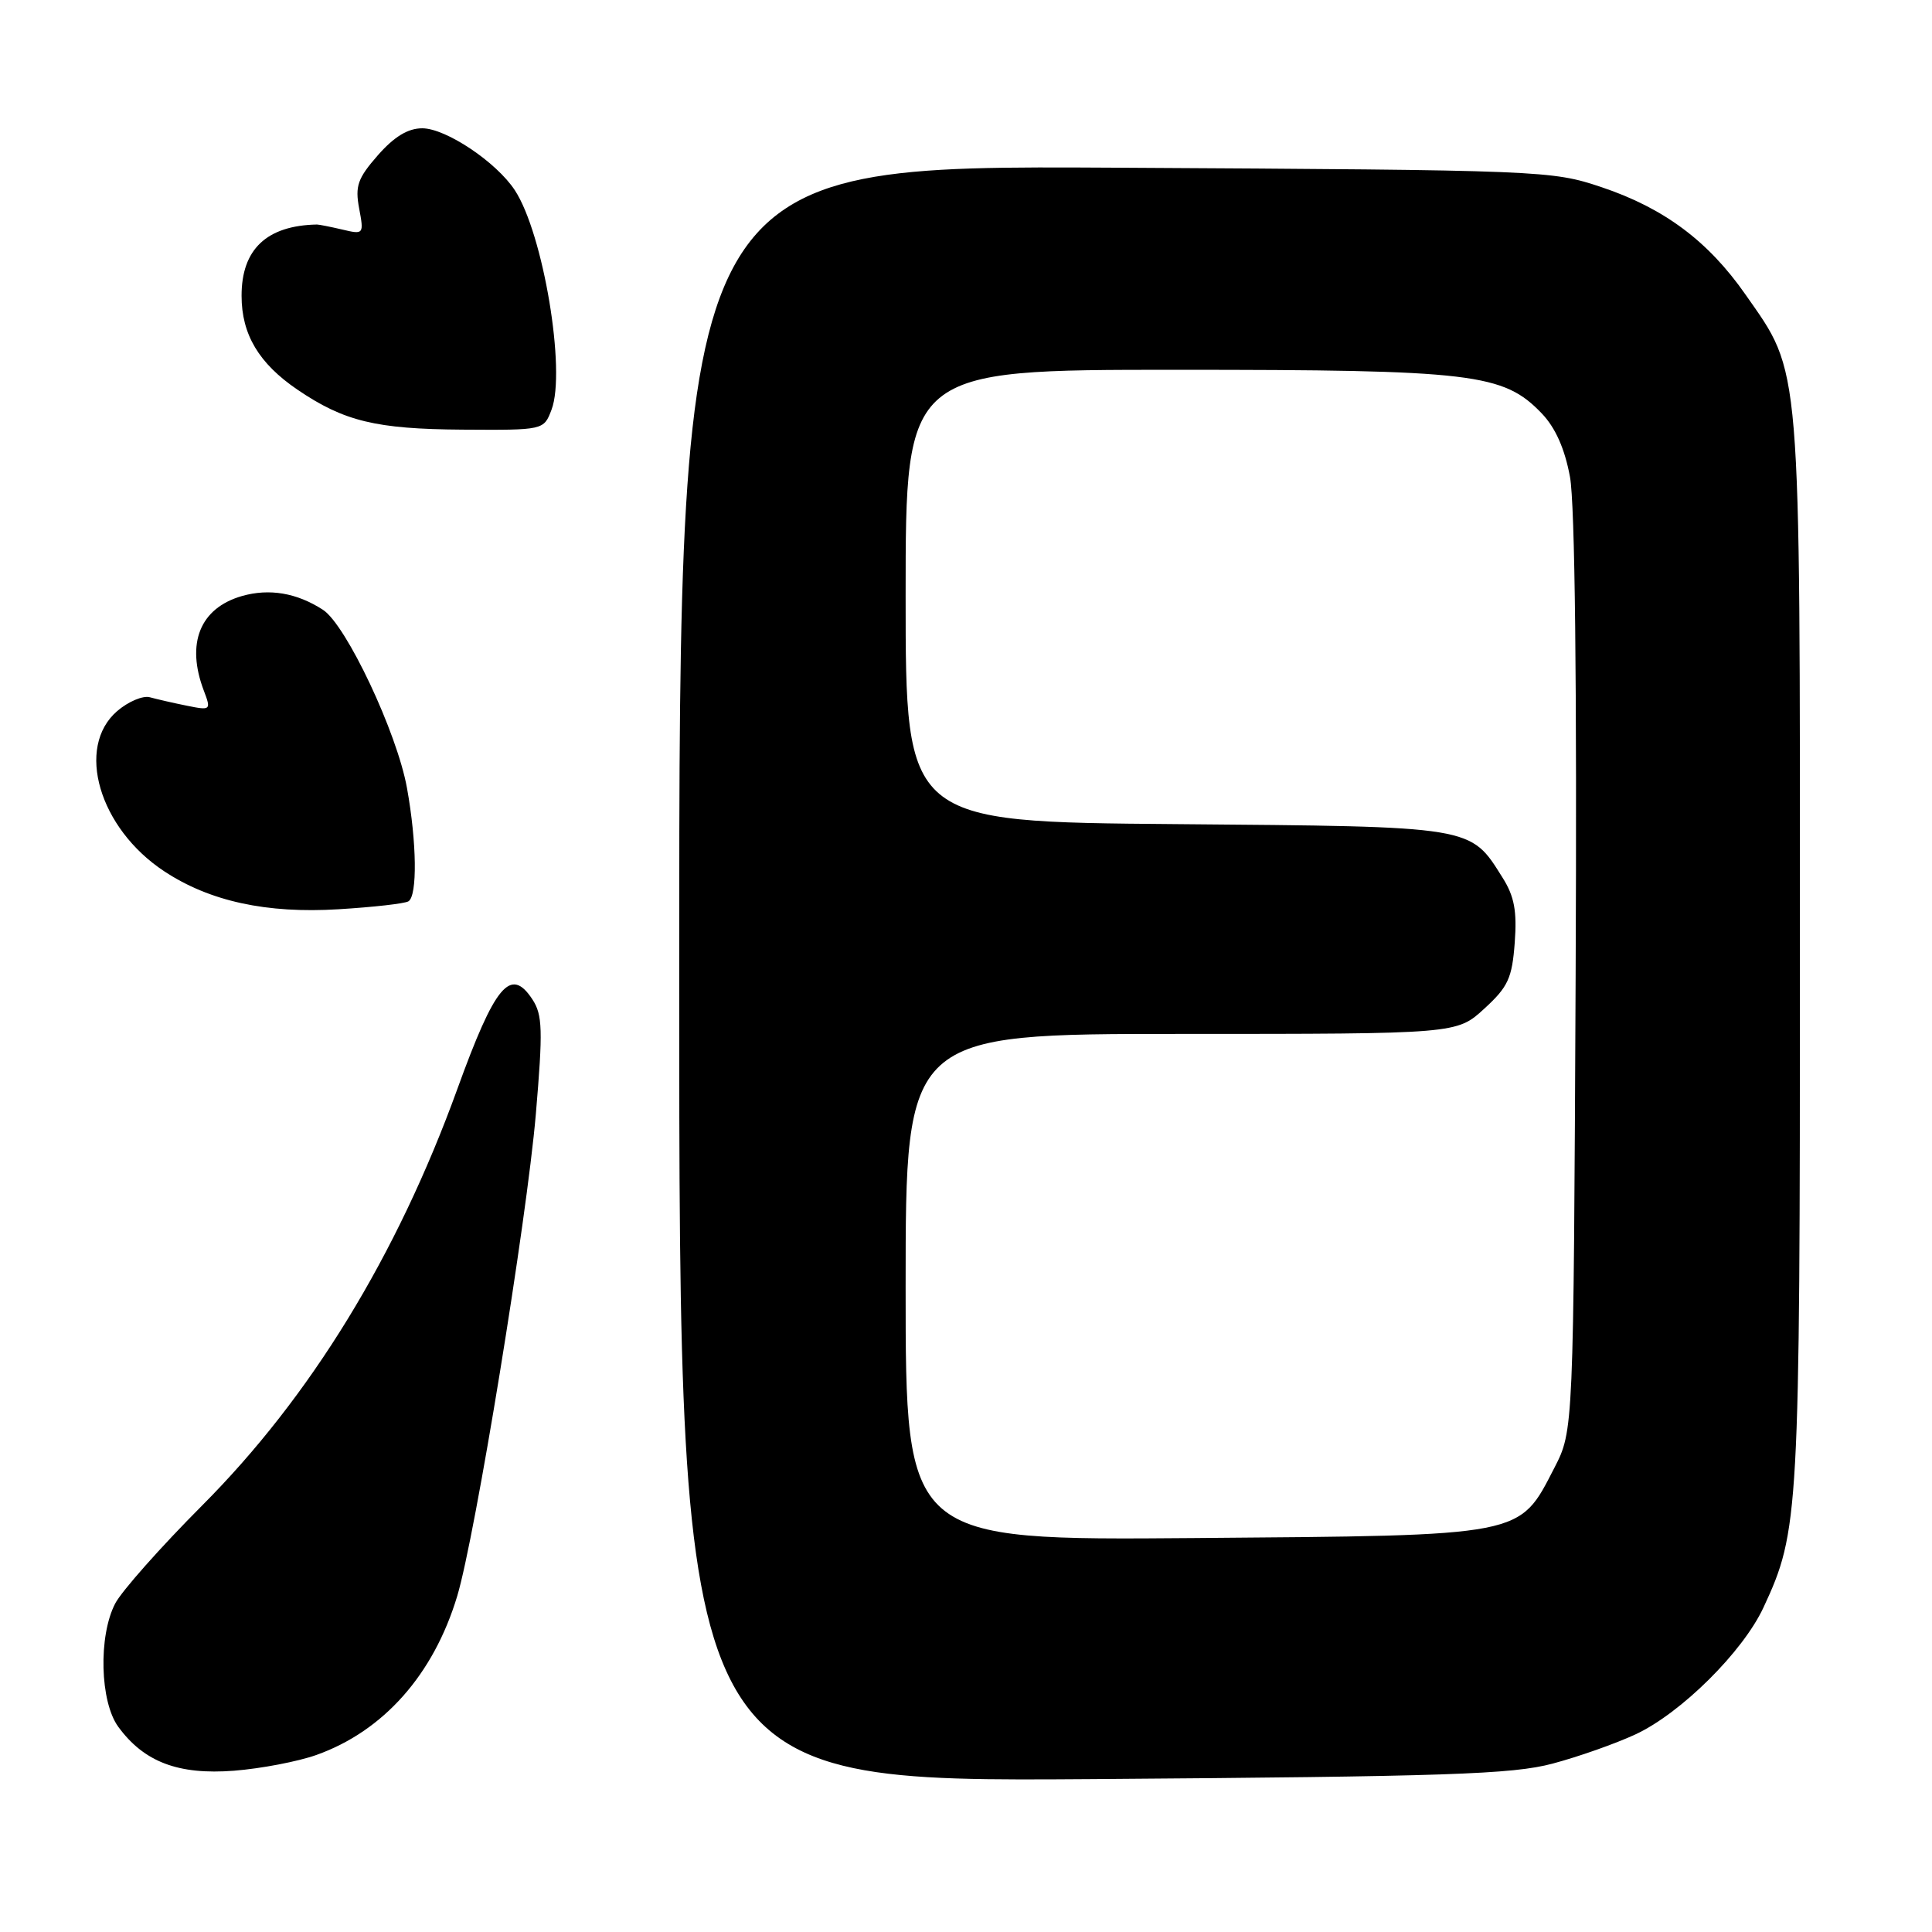 <?xml version="1.0" encoding="UTF-8" standalone="no"?>
<!DOCTYPE svg PUBLIC "-//W3C//DTD SVG 1.1//EN" "http://www.w3.org/Graphics/SVG/1.1/DTD/svg11.dtd" >
<svg xmlns="http://www.w3.org/2000/svg" xmlns:xlink="http://www.w3.org/1999/xlink" version="1.1" viewBox="0 0 256 256">
 <g >
 <path fill="currentColor"
d=" M 205.72 233.69 C 209.15 232.78 214.10 231.03 216.72 229.81 C 222.75 227.00 230.94 218.87 233.67 213.00 C 238.39 202.86 238.50 200.84 238.50 126.00 C 238.50 47.04 238.72 49.66 231.28 39.02 C 226.34 31.94 220.49 27.58 212.21 24.80 C 205.61 22.59 204.57 22.54 147.75 22.22 C 90.00 21.90 90.00 21.90 90.00 129.01 C 90.00 236.12 90.00 236.12 144.75 235.74 C 191.70 235.40 200.39 235.11 205.72 233.69 Z  M 41.93 232.54 C 50.82 229.37 57.45 221.89 60.58 211.50 C 62.97 203.57 69.79 161.76 71.00 147.65 C 71.95 136.47 71.89 134.48 70.55 132.43 C 67.66 128.03 65.60 130.49 60.60 144.30 C 52.60 166.38 41.15 185.08 26.77 199.50 C 21.29 205.00 16.11 210.84 15.26 212.48 C 13.02 216.79 13.24 225.50 15.68 228.82 C 19.09 233.48 23.64 235.20 31.00 234.63 C 34.58 234.35 39.49 233.41 41.93 232.54 Z  M 54.12 119.43 C 55.32 118.69 55.23 111.63 53.93 104.43 C 52.61 97.08 45.87 82.79 42.79 80.80 C 39.33 78.56 35.69 77.94 32.05 78.98 C 26.50 80.58 24.62 85.24 27.01 91.52 C 27.99 94.10 27.94 94.15 24.76 93.51 C 22.97 93.15 20.76 92.64 19.85 92.39 C 18.94 92.14 17.00 92.96 15.54 94.21 C 9.97 99.00 13.12 109.75 21.76 115.45 C 27.79 119.43 35.32 121.07 44.87 120.48 C 49.47 120.20 53.64 119.73 54.12 119.43 Z  M 73.08 54.29 C 75.03 49.16 71.99 30.96 68.22 25.21 C 65.78 21.48 59.08 17.00 55.95 17.00 C 54.06 17.00 52.24 18.10 50.07 20.57 C 47.40 23.62 47.03 24.65 47.59 27.62 C 48.23 31.04 48.19 31.09 45.37 30.42 C 43.79 30.05 42.27 29.75 42.00 29.75 C 35.33 29.88 32.00 33.04 32.01 39.20 C 32.01 44.32 34.31 48.16 39.41 51.63 C 45.59 55.83 49.81 56.85 61.27 56.93 C 72.05 57.00 72.05 57.00 73.08 54.29 Z  M 120.00 170.55 C 120.00 137.00 120.00 137.00 156.51 137.00 C 193.03 137.00 193.03 137.00 196.67 133.66 C 199.83 130.77 200.36 129.62 200.71 124.91 C 201.02 120.73 200.66 118.77 199.10 116.30 C 194.78 109.42 195.46 109.53 155.80 109.20 C 120.00 108.91 120.00 108.91 120.00 78.95 C 120.00 49.00 120.00 49.00 155.82 49.00 C 195.21 49.00 199.21 49.48 204.29 54.78 C 206.10 56.67 207.34 59.45 208.03 63.19 C 208.69 66.75 208.96 90.67 208.78 129.17 C 208.50 189.56 208.50 189.56 205.96 194.50 C 201.25 203.64 202.19 203.45 158.25 203.80 C 120.00 204.11 120.00 204.11 120.00 170.55 Z "/>
</g>
</svg>